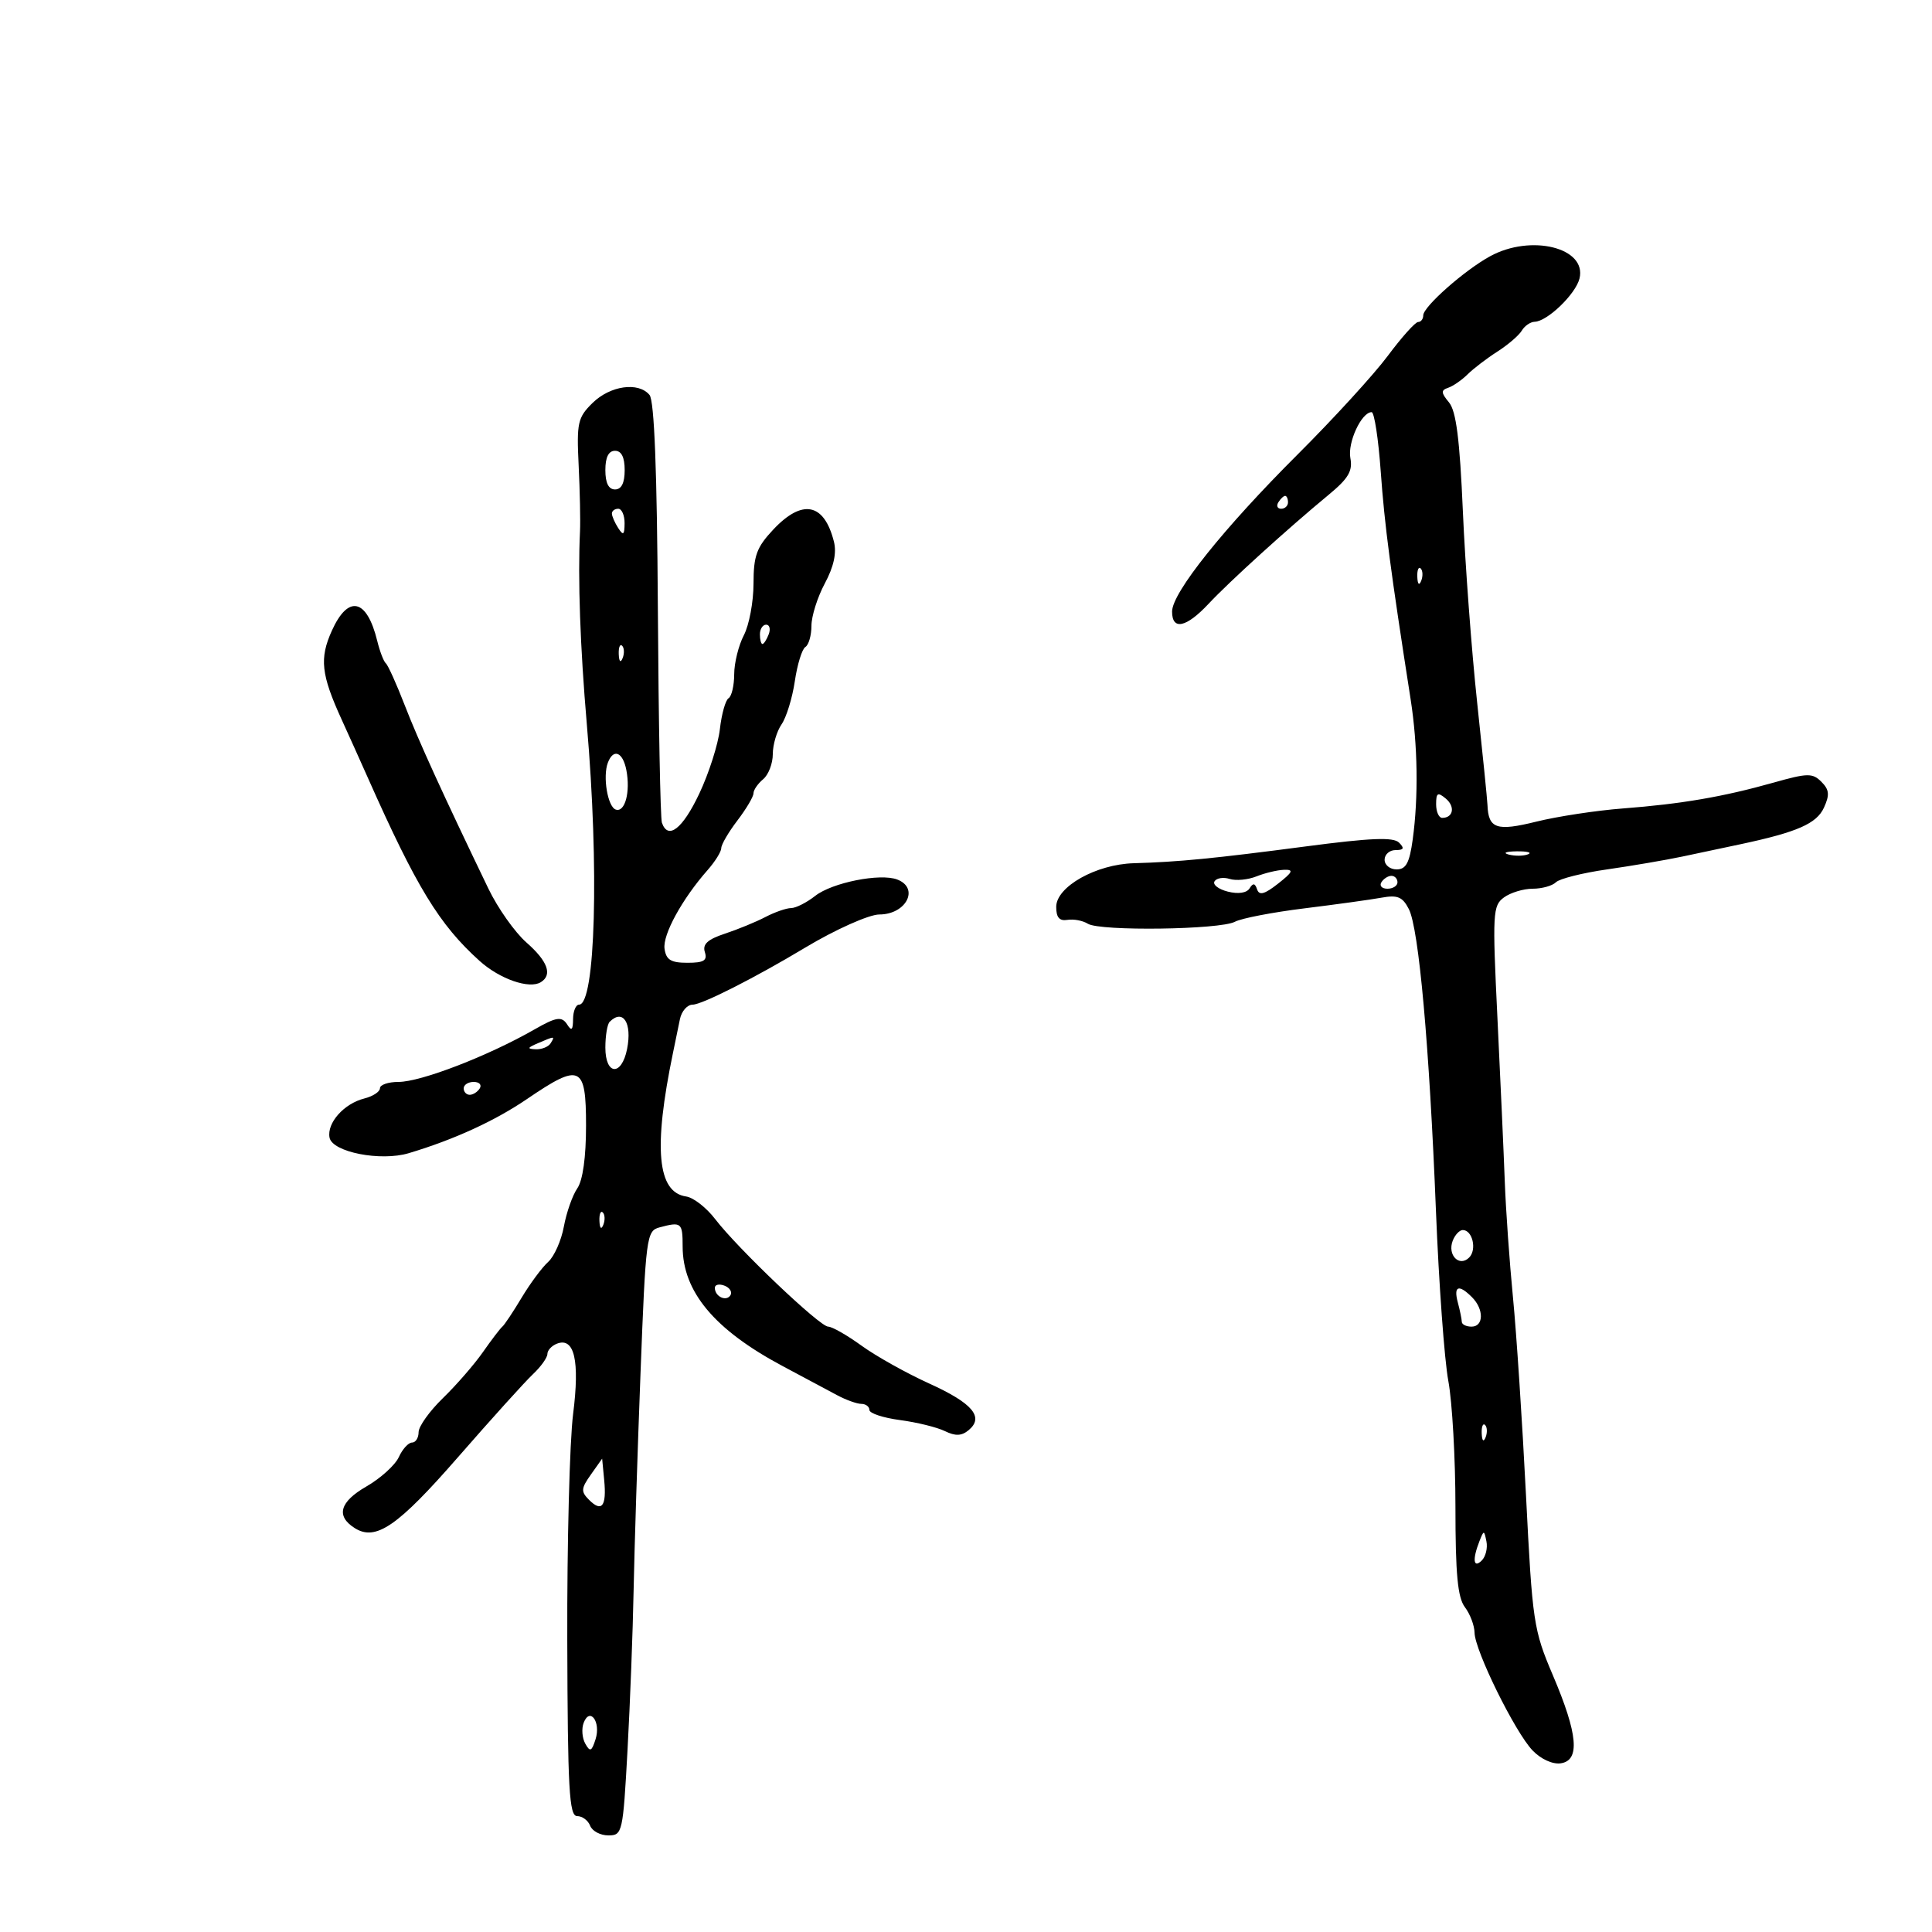 <svg xmlns="http://www.w3.org/2000/svg" width="300" height="300" viewBox="0 0 300 300" version="1.1">
	<path d="M 231.379 39.792 C 227.392 41.973, 221 47.626, 221 48.969 C 221 49.536, 220.642 50, 220.205 50 C 219.769 50, 217.651 52.362, 215.501 55.250 C 213.350 58.138, 207.078 65, 201.563 70.500 C 189.994 82.037, 182 92.034, 182 94.964 C 182 97.931, 184.202 97.460, 187.673 93.750 C 190.904 90.298, 199.978 82.062, 206.333 76.813 C 209.375 74.300, 210.067 73.129, 209.685 71.133 C 209.224 68.722, 211.410 64, 212.986 64 C 213.402 64, 214.039 68.162, 214.403 73.250 C 214.995 81.540, 215.919 88.573, 219.046 108.615 C 220.151 115.701, 220.269 123.756, 219.364 130.360 C 218.866 133.993, 218.324 135, 216.864 135 C 215.839 135, 215 134.325, 215 133.500 C 215 132.675, 215.765 132, 216.700 132 C 217.989 132, 218.120 131.720, 217.241 130.841 C 216.362 129.962, 212.869 130.104, 202.791 131.428 C 188.468 133.311, 183 133.845, 176.053 134.041 C 170.206 134.206, 164.018 137.685, 164.008 140.813 C 164.002 142.461, 164.503 143.043, 165.750 142.838 C 166.713 142.679, 168.139 142.950, 168.920 143.439 C 170.805 144.619, 189.448 144.366, 191.759 143.129 C 192.757 142.595, 197.606 141.660, 202.536 141.051 C 207.466 140.441, 212.867 139.694, 214.537 139.389 C 217.015 138.937, 217.793 139.265, 218.767 141.168 C 220.317 144.200, 221.947 162.350, 222.972 188 C 223.423 199.275, 224.288 211.170, 224.896 214.434 C 225.503 217.697, 226 226.499, 226 233.993 C 226 244.425, 226.344 248.073, 227.468 249.559 C 228.276 250.626, 228.951 252.413, 228.968 253.528 C 229.012 256.299, 235.253 268.968, 237.974 271.807 C 239.263 273.153, 241.085 273.987, 242.342 273.807 C 245.386 273.374, 245.023 269.272, 241.130 260.137 C 238.126 253.087, 237.949 251.900, 236.953 232.137 C 236.381 220.787, 235.474 207, 234.936 201.500 C 234.399 196, 233.826 187.900, 233.663 183.500 C 233.500 179.100, 232.986 167.672, 232.522 158.105 C 231.729 141.778, 231.791 140.626, 233.530 139.355 C 234.549 138.610, 236.556 138, 237.991 138 C 239.426 138, 241.051 137.549, 241.603 136.997 C 242.154 136.446, 245.732 135.547, 249.553 135 C 253.374 134.453, 258.637 133.554, 261.250 133.003 C 263.863 132.451, 267.913 131.593, 270.250 131.095 C 279.077 129.216, 282.092 127.893, 283.226 125.403 C 284.130 123.420, 284.049 122.621, 282.823 121.394 C 281.446 120.018, 280.690 120.031, 275.395 121.525 C 267.587 123.727, 261.097 124.841, 252 125.537 C 247.875 125.853, 241.833 126.773, 238.574 127.580 C 232.387 129.113, 231.113 128.681, 230.974 125 C 230.943 124.175, 230.218 116.975, 229.362 109 C 228.507 101.025, 227.513 87.704, 227.154 79.399 C 226.669 68.205, 226.112 63.829, 225 62.486 C 223.753 60.981, 223.732 60.597, 224.875 60.212 C 225.631 59.958, 226.989 59.019, 227.892 58.125 C 228.794 57.231, 230.876 55.642, 232.517 54.593 C 234.157 53.544, 235.860 52.081, 236.300 51.343 C 236.740 50.604, 237.640 49.984, 238.300 49.964 C 240.278 49.905, 244.676 45.662, 245.266 43.243 C 246.431 38.468, 237.743 36.309, 231.379 39.792 M 92 62.581 C 89.708 64.836, 89.529 65.643, 89.853 72.271 C 90.047 76.247, 90.142 80.850, 90.063 82.500 C 89.713 89.892, 90.088 100.489, 91.125 112.500 C 93.047 134.760, 92.459 156, 89.921 156 C 89.414 156, 88.993 157.012, 88.985 158.250 C 88.973 159.941, 88.750 160.154, 88.086 159.104 C 87.244 157.775, 86.404 157.897, 83 159.846 C 75.784 163.977, 65.363 168, 61.878 168 C 60.295 168, 59 168.441, 59 168.981 C 59 169.520, 57.908 170.236, 56.574 170.571 C 53.411 171.365, 50.733 174.377, 51.171 176.649 C 51.605 178.902, 59.099 180.374, 63.472 179.065 C 70.508 176.959, 76.835 174.060, 81.850 170.644 C 90.115 165.015, 91 165.415, 91 174.777 C 91 179.695, 90.501 183.280, 89.642 184.527 C 88.895 185.612, 87.957 188.280, 87.558 190.455 C 87.159 192.631, 86.059 195.106, 85.115 195.955 C 84.170 196.805, 82.319 199.300, 81.001 201.500 C 79.684 203.700, 78.335 205.725, 78.005 206 C 77.674 206.275, 76.312 208.060, 74.979 209.967 C 73.645 211.875, 70.854 215.084, 68.777 217.100 C 66.700 219.116, 65 221.494, 65 222.383 C 65 223.272, 64.540 224, 63.979 224 C 63.417 224, 62.495 225.015, 61.929 226.256 C 61.364 227.497, 59.096 229.551, 56.890 230.821 C 52.738 233.210, 52.125 235.420, 55.095 237.290 C 58.356 239.343, 61.756 237.005, 71.118 226.269 C 76.278 220.352, 81.513 214.556, 82.750 213.390 C 83.987 212.225, 85 210.808, 85 210.242 C 85 209.677, 85.668 208.958, 86.485 208.644 C 89.197 207.603, 90.042 211.283, 88.992 219.564 C 88.452 223.824, 88.044 239.615, 88.086 254.655 C 88.150 277.845, 88.382 282, 89.612 282 C 90.410 282, 91.322 282.675, 91.638 283.500 C 91.955 284.325, 93.226 285, 94.463 285 C 96.646 285, 96.734 284.607, 97.441 271.750 C 97.841 264.462, 98.267 253.325, 98.386 247 C 98.506 240.675, 98.987 225.522, 99.455 213.327 C 100.274 192.013, 100.388 191.131, 102.403 190.590 C 105.807 189.677, 106 189.836, 106 193.550 C 106 200.569, 110.922 206.463, 121.500 212.110 C 124.800 213.871, 128.625 215.914, 130 216.650 C 131.375 217.386, 133.063 217.990, 133.750 217.994 C 134.438 217.997, 135 218.422, 135 218.939 C 135 219.455, 137.137 220.161, 139.750 220.507 C 142.363 220.854, 145.497 221.624, 146.716 222.219 C 148.356 223.020, 149.315 222.984, 150.406 222.078 C 152.851 220.049, 151.023 217.885, 144.281 214.828 C 140.761 213.232, 136.040 210.592, 133.790 208.963 C 131.540 207.333, 129.205 206, 128.600 206 C 127.292 205.999, 114.548 193.869, 111.046 189.293 C 109.697 187.529, 107.676 185.954, 106.556 185.793 C 102.060 185.146, 101.429 178.305, 104.499 163.500 C 104.841 161.850, 105.328 159.488, 105.580 158.250 C 105.832 157.012, 106.724 156, 107.562 156 C 109.002 156, 117.283 151.804, 125 147.164 C 129.655 144.365, 134.939 142, 136.540 142 C 140.718 142, 142.817 137.911, 139.326 136.572 C 136.681 135.557, 129.209 137.048, 126.581 139.115 C 125.263 140.152, 123.581 141.003, 122.842 141.006 C 122.104 141.010, 120.306 141.635, 118.847 142.397 C 117.387 143.158, 114.557 144.321, 112.558 144.981 C 109.881 145.864, 109.061 146.618, 109.449 147.840 C 109.866 149.153, 109.300 149.500, 106.738 149.500 C 104.175 149.500, 103.435 149.047, 103.190 147.325 C 102.880 145.144, 105.916 139.596, 109.882 135.097 C 111.047 133.775, 112 132.243, 112 131.691 C 112 131.140, 113.125 129.214, 114.500 127.411 C 115.875 125.608, 117 123.709, 117 123.189 C 117 122.670, 117.675 121.685, 118.500 121 C 119.325 120.315, 120 118.560, 120 117.100 C 120 115.640, 120.613 113.557, 121.362 112.473 C 122.111 111.388, 123.037 108.373, 123.420 105.773 C 123.803 103.174, 124.540 100.785, 125.058 100.464 C 125.576 100.144, 126 98.664, 126 97.176 C 126 95.688, 126.934 92.729, 128.074 90.600 C 129.466 88.004, 129.933 85.870, 129.494 84.120 C 127.981 78.091, 124.584 77.418, 120.055 82.250 C 117.480 84.998, 117.009 86.294, 117.005 90.636 C 117.002 93.460, 116.328 97.060, 115.506 98.636 C 114.685 100.211, 114.010 102.936, 114.006 104.691 C 114.003 106.446, 113.610 108.123, 113.133 108.418 C 112.656 108.713, 112.048 110.877, 111.782 113.227 C 111.516 115.577, 110.074 120.088, 108.577 123.250 C 105.986 128.722, 103.727 130.476, 102.780 127.750 C 102.541 127.063, 102.259 112.135, 102.153 94.578 C 102.023 73.060, 101.601 62.224, 100.858 61.328 C 99.136 59.255, 94.750 59.875, 92 62.581 M 94 73 C 94 75, 94.500 76, 95.500 76 C 96.500 76, 97 75, 97 73 C 97 71, 96.500 70, 95.500 70 C 94.500 70, 94 71, 94 73 M 198.500 78 C 198.160 78.550, 198.359 79, 198.941 79 C 199.523 79, 200 78.550, 200 78 C 200 77.450, 199.802 77, 199.559 77 C 199.316 77, 198.840 77.450, 198.500 78 M 95.015 79.750 C 95.024 80.162, 95.467 81.175, 96 82 C 96.784 83.213, 96.972 83.069, 96.985 81.250 C 96.993 80.013, 96.550 79, 96 79 C 95.450 79, 95.007 79.338, 95.015 79.750 M 220.079 89.583 C 220.127 90.748, 220.364 90.985, 220.683 90.188 C 220.972 89.466, 220.936 88.603, 220.604 88.271 C 220.272 87.939, 220.036 88.529, 220.079 89.583 M 51.528 97.938 C 49.584 102.249, 49.861 104.749, 53.059 111.750 C 54.126 114.088, 55.949 118.138, 57.110 120.750 C 64.668 137.767, 68.221 143.591, 74.478 149.218 C 77.604 152.030, 82.187 153.621, 83.976 152.515 C 85.822 151.374, 85.055 149.255, 81.742 146.347 C 79.951 144.774, 77.295 141.015, 75.840 137.993 C 68.707 123.178, 64.964 114.973, 62.844 109.500 C 61.565 106.200, 60.246 103.275, 59.913 103 C 59.580 102.725, 58.977 101.153, 58.574 99.506 C 56.964 92.942, 54.071 92.299, 51.528 97.938 M 118 98.500 C 118 99.325, 118.177 100, 118.393 100 C 118.609 100, 119.045 99.325, 119.362 98.500 C 119.678 97.675, 119.501 97, 118.969 97 C 118.436 97, 118 97.675, 118 98.500 M 96.079 101.583 C 96.127 102.748, 96.364 102.985, 96.683 102.188 C 96.972 101.466, 96.936 100.603, 96.604 100.271 C 96.272 99.939, 96.036 100.529, 96.079 101.583 M 94.394 118.416 C 93.564 120.577, 94.359 125.300, 95.623 125.714 C 97.049 126.181, 97.909 122.977, 97.264 119.600 C 96.723 116.769, 95.258 116.165, 94.394 118.416 M 223 124.878 C 223 126.045, 223.423 127, 223.941 127 C 225.673 127, 225.994 125.240, 224.489 123.991 C 223.250 122.962, 223 123.111, 223 124.878 M 234.269 132.693 C 235.242 132.947, 236.592 132.930, 237.269 132.656 C 237.946 132.382, 237.150 132.175, 235.500 132.195 C 233.850 132.215, 233.296 132.439, 234.269 132.693 M 195.105 136.085 C 193.788 136.612, 191.913 136.790, 190.939 136.481 C 189.965 136.172, 188.909 136.339, 188.591 136.853 C 188.274 137.366, 189.206 138.086, 190.662 138.451 C 192.282 138.858, 193.591 138.661, 194.034 137.945 C 194.568 137.081, 194.874 137.122, 195.200 138.100 C 195.530 139.091, 196.354 138.867, 198.456 137.213 C 200.761 135.400, 200.929 135.011, 199.385 135.063 C 198.348 135.098, 196.422 135.558, 195.105 136.085 M 214.500 137 C 214.160 137.550, 214.584 138, 215.441 138 C 216.298 138, 217 137.550, 217 137 C 217 136.450, 216.577 136, 216.059 136 C 215.541 136, 214.840 136.450, 214.500 137 M 94.667 158.667 C 94.300 159.033, 94 160.833, 94 162.667 C 94 166.977, 96.520 167.150, 97.371 162.897 C 98.182 158.841, 96.743 156.590, 94.667 158.667 M 83.500 162 C 81.870 162.701, 81.812 162.872, 83.191 162.930 C 84.121 162.968, 85.160 162.550, 85.500 162 C 86.211 160.850, 86.176 160.850, 83.500 162 M 72 169 C 72 169.550, 72.423 170, 72.941 170 C 73.459 170, 74.160 169.550, 74.500 169 C 74.840 168.450, 74.416 168, 73.559 168 C 72.702 168, 72 168.450, 72 169 M 93.079 189.583 C 93.127 190.748, 93.364 190.985, 93.683 190.188 C 93.972 189.466, 93.936 188.603, 93.604 188.271 C 93.272 187.939, 93.036 188.529, 93.079 189.583 M 225.574 192.667 C 224.723 194.886, 226.603 196.797, 228.133 195.267 C 229.357 194.043, 228.648 191, 227.138 191 C 226.630 191, 225.926 191.750, 225.574 192.667 M 111 199.972 C 111 201.328, 112.777 202.170, 113.425 201.121 C 113.735 200.620, 113.316 199.952, 112.494 199.636 C 111.672 199.321, 111 199.472, 111 199.972 M 226.370 202.250 C 226.701 203.488, 226.979 204.838, 226.986 205.250 C 226.994 205.662, 227.675 206, 228.500 206 C 230.402 206, 230.444 203.301, 228.571 201.429 C 226.505 199.363, 225.679 199.671, 226.370 202.250 M 230.079 222.583 C 230.127 223.748, 230.364 223.985, 230.683 223.188 C 230.972 222.466, 230.936 221.603, 230.604 221.271 C 230.272 220.939, 230.036 221.529, 230.079 222.583 M 91.753 228.968 C 90.215 231.141, 90.183 231.611, 91.480 232.908 C 93.452 234.880, 94.208 233.891, 93.821 229.846 L 93.500 226.500 91.753 228.968 M 229.720 239.332 C 228.606 242.165, 228.788 243.612, 230.094 242.306 C 230.695 241.705, 231.020 240.377, 230.814 239.356 C 230.454 237.566, 230.415 237.565, 229.720 239.332 M 90.631 267.519 C 90.282 268.428, 90.394 269.882, 90.879 270.749 C 91.626 272.083, 91.872 271.978, 92.480 270.062 C 93.332 267.380, 91.599 264.997, 90.631 267.519" stroke="none" fill="black" fill-rule="evenodd"/>
</svg>